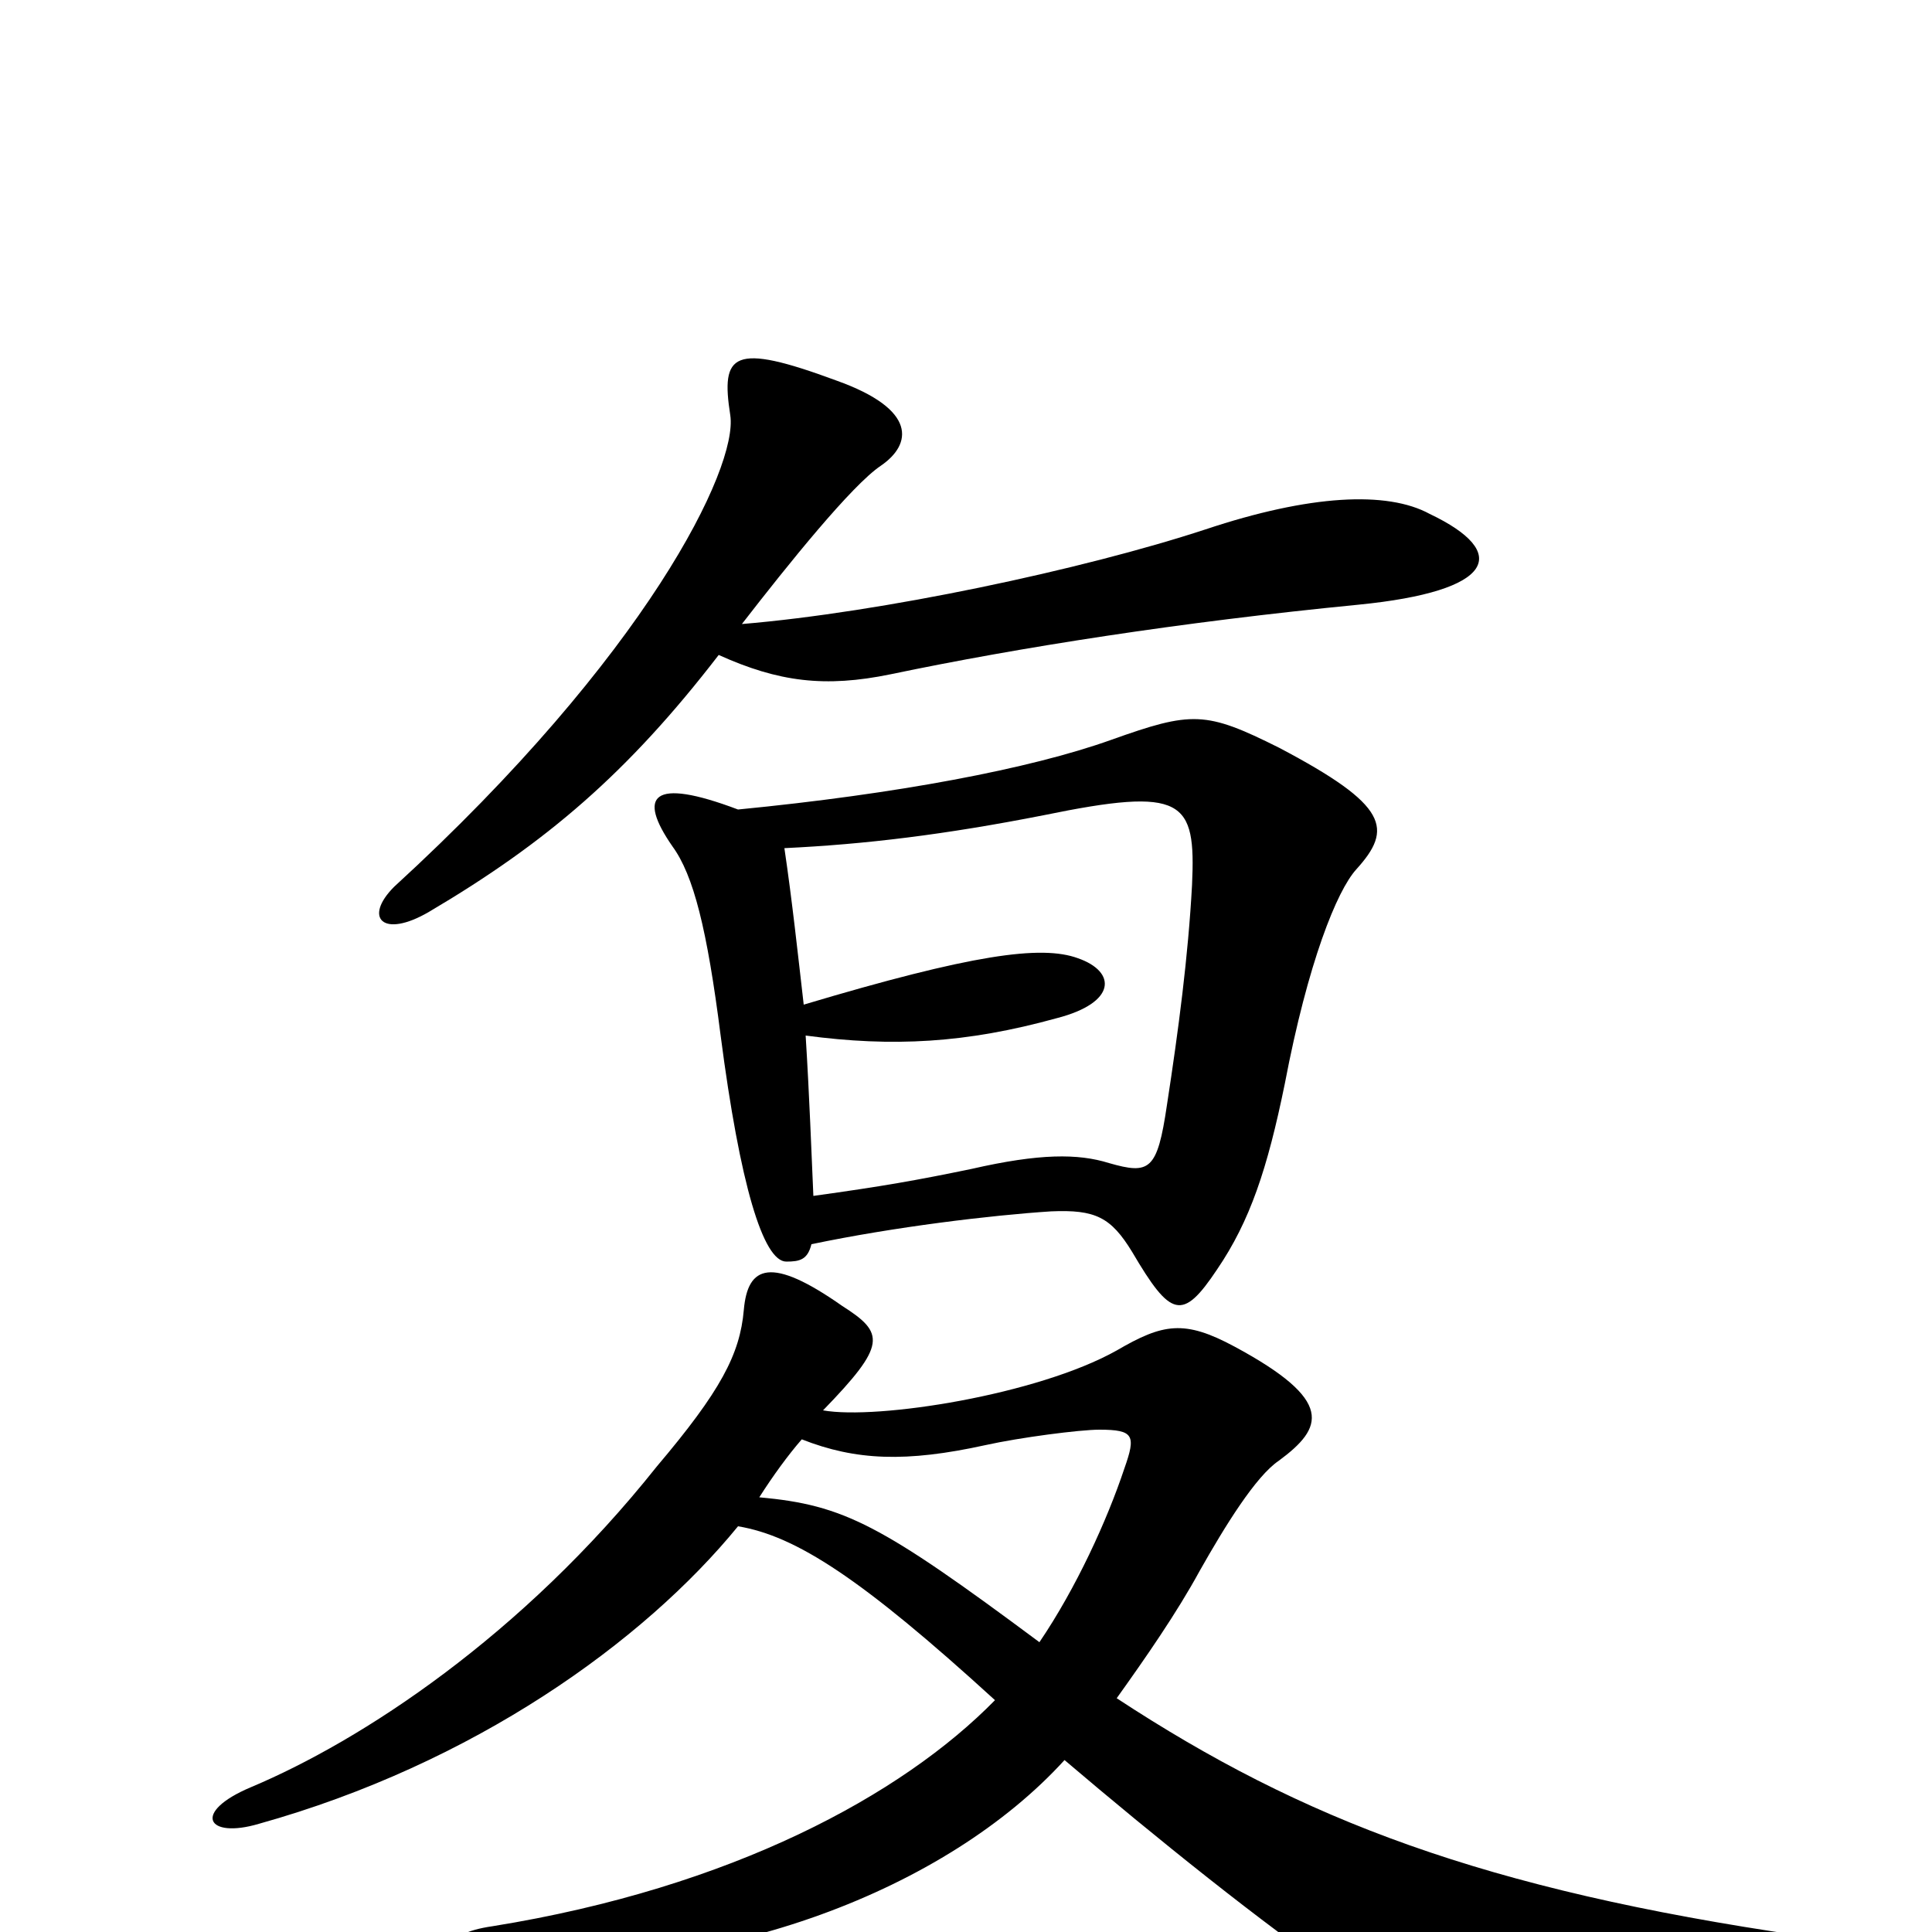 <svg xmlns="http://www.w3.org/2000/svg" viewBox="0 -1000 1000 1000">
	<path fill="#000000" d="M740 -734C718 -746 678 -744 624 -726C560 -705 456 -683 384 -677C408 -708 441 -749 456 -759C472 -770 475 -788 433 -803C379 -823 373 -817 378 -785C382 -758 335 -661 204 -541C188 -525 198 -514 222 -528C283 -564 325 -600 372 -661C403 -647 427 -644 461 -651C528 -665 611 -678 703 -687C774 -694 782 -714 740 -734ZM702 -550C721 -571 719 -583 662 -613C624 -632 617 -632 575 -617C533 -602 464 -589 382 -581C337 -598 330 -588 348 -562C359 -547 366 -519 373 -464C383 -387 395 -347 407 -347C414 -347 418 -348 420 -356C463 -365 513 -371 544 -373C567 -374 575 -370 586 -352C606 -318 612 -316 630 -343C647 -368 656 -395 665 -439C677 -502 692 -539 702 -550ZM933 2C768 -22 674 -58 578 -121C593 -142 609 -165 621 -187C634 -210 650 -236 662 -244C685 -261 691 -275 639 -303C613 -317 602 -315 578 -301C537 -278 454 -265 426 -270C459 -304 458 -310 436 -324C399 -350 387 -345 385 -322C383 -299 373 -280 340 -241C270 -153 187 -99 130 -75C99 -62 107 -48 134 -56C245 -87 333 -150 382 -210C412 -205 446 -183 515 -120C467 -71 379 -23 255 -3C227 1 229 13 256 15C373 23 490 -22 551 -89C598 -49 654 -4 695 24C738 54 757 60 931 29C965 23 968 7 933 2ZM617 -542C615 -505 610 -467 604 -428C599 -394 595 -392 574 -398C558 -403 538 -403 503 -395C474 -389 457 -386 421 -381C420 -403 419 -432 417 -464C462 -458 500 -460 547 -473C578 -481 578 -497 558 -504C539 -511 503 -506 416 -480C413 -506 410 -534 406 -561C448 -563 489 -568 540 -578C613 -593 619 -586 617 -542ZM582 -240C573 -213 557 -178 538 -150C456 -211 437 -221 393 -225C400 -236 408 -247 415 -255C443 -244 469 -243 510 -252C528 -256 559 -260 569 -260C587 -260 588 -257 582 -240Z"/>
</svg>